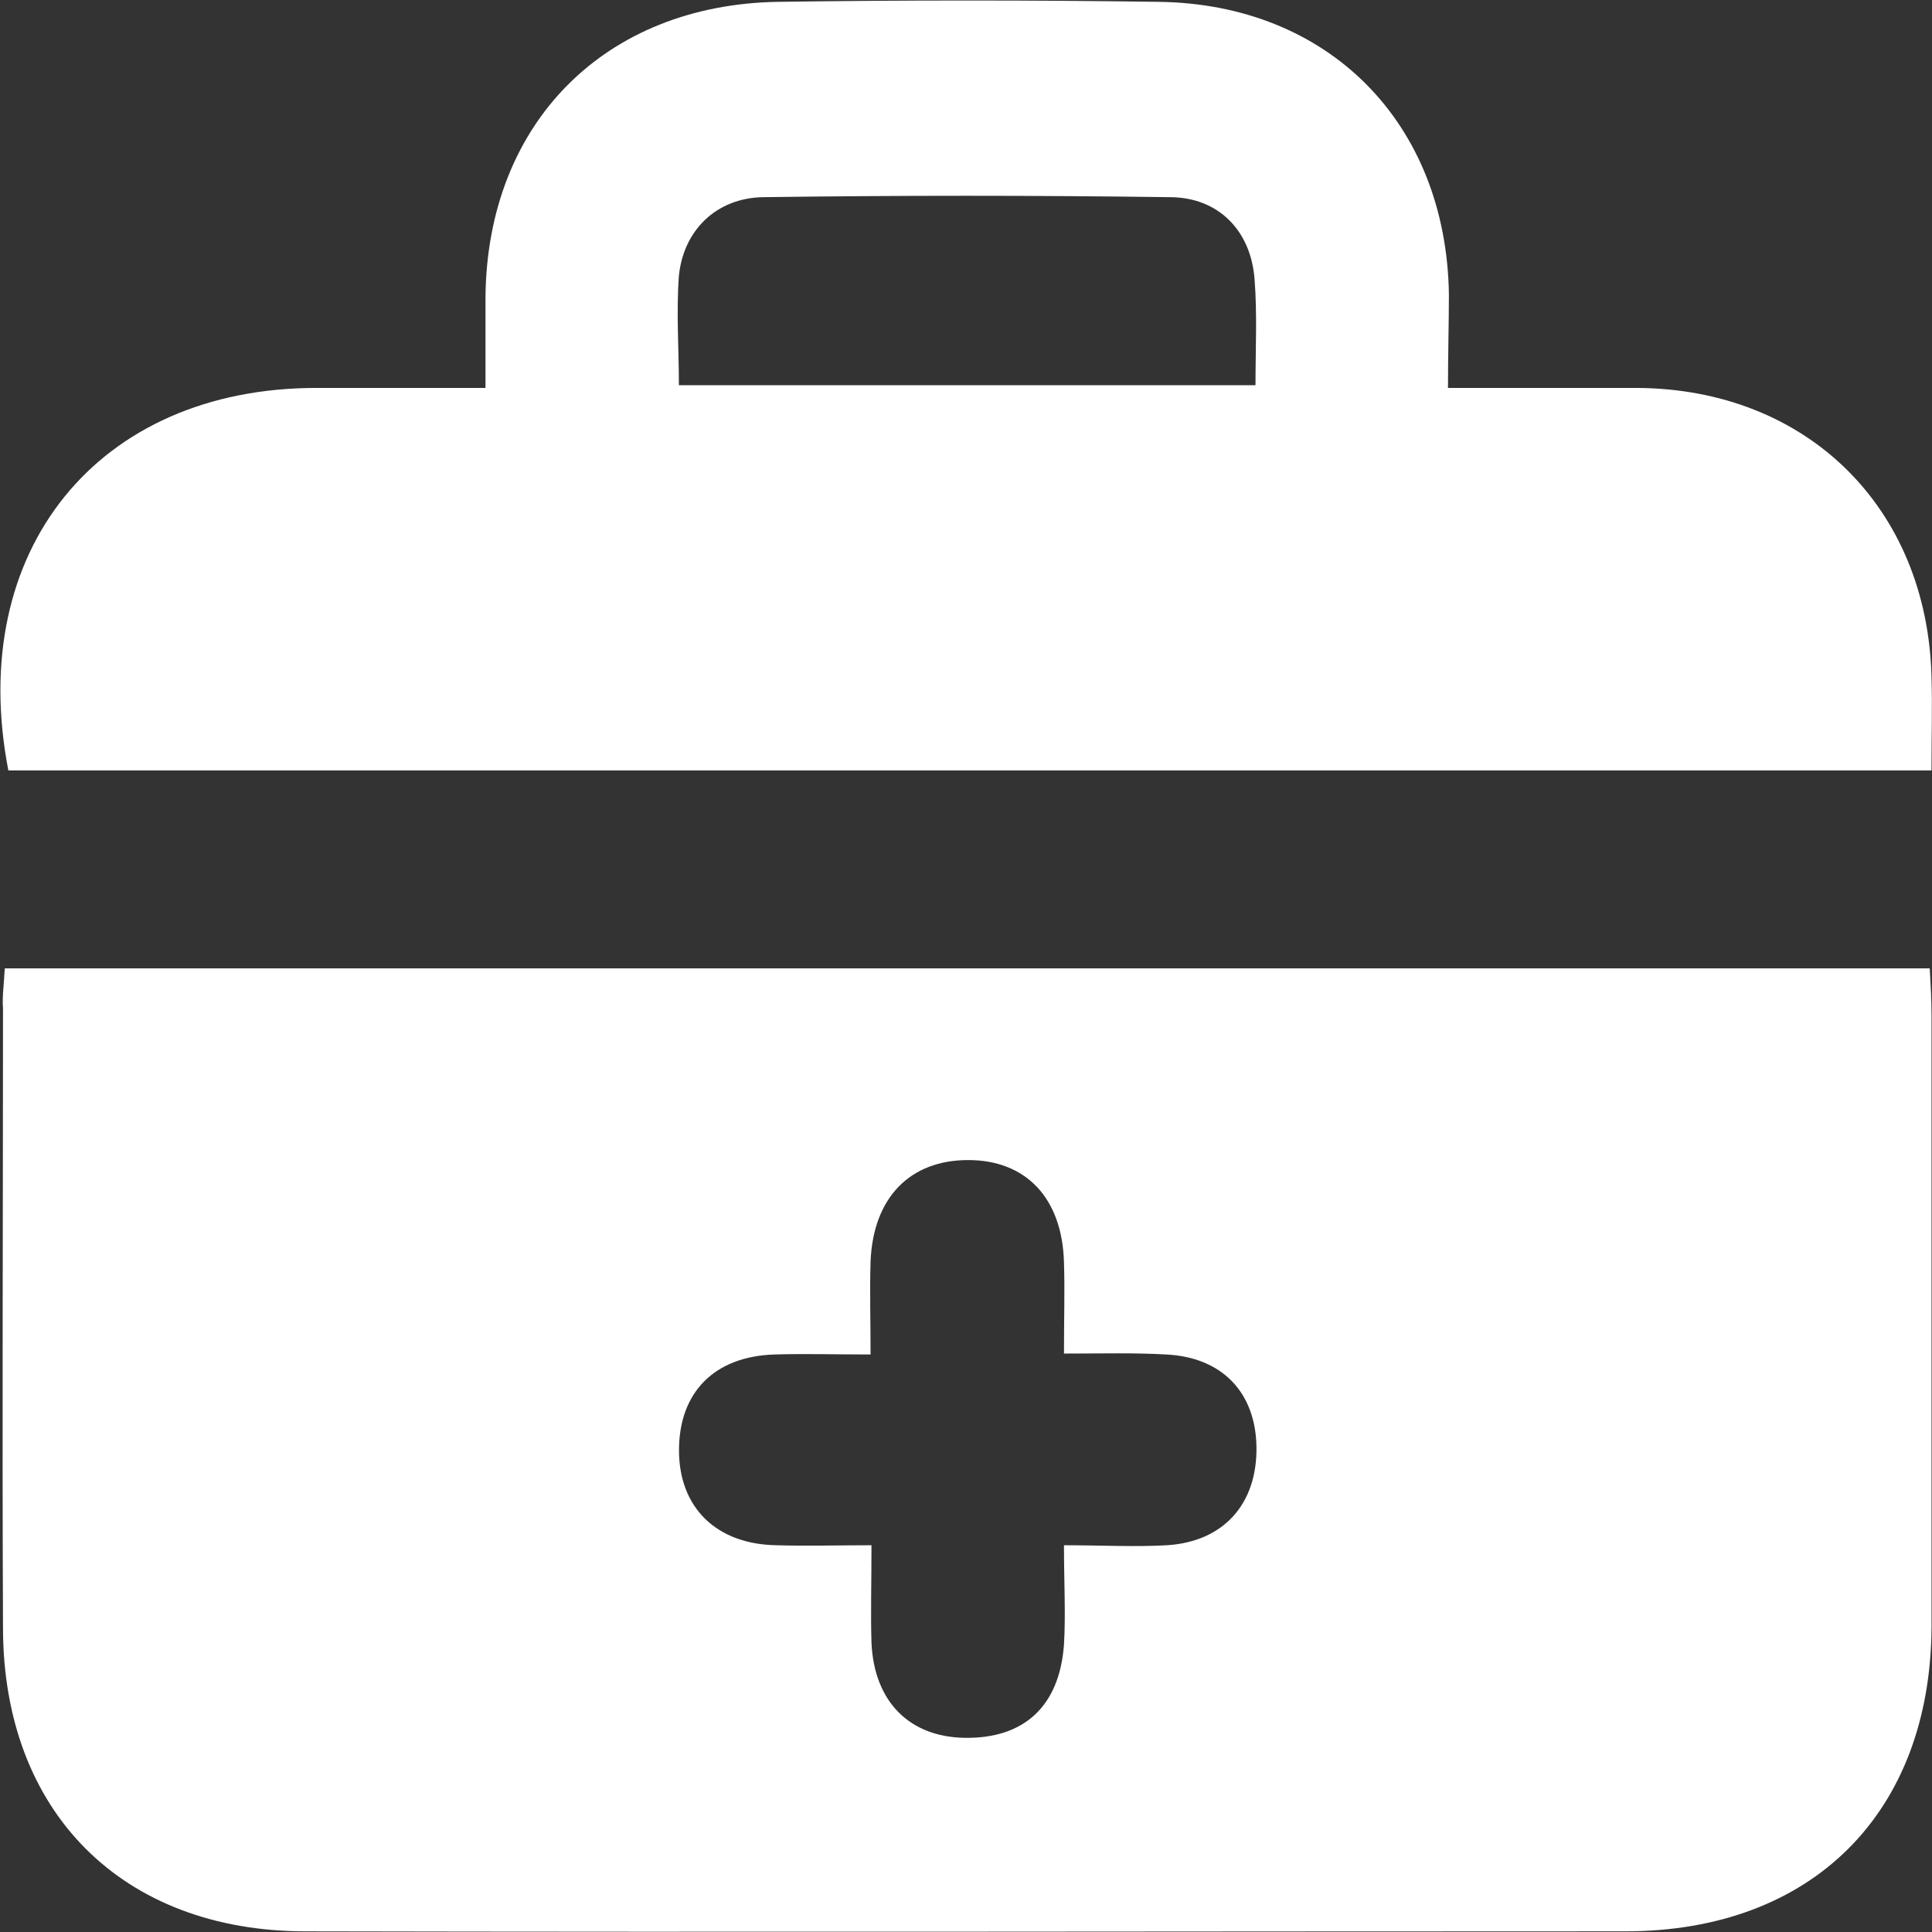<svg width="38" height="38" viewBox="0 0 38 38" fill="none" xmlns="http://www.w3.org/2000/svg">
<rect x="0" y="0" width="38" height="38" fill="#333333" stroke="none"/>
<path d="M0.094 19.047C12.733 19.047 25.3 19.047 37.956 19.047C37.974 19.367 37.991 19.687 37.991 19.99C37.991 23.991 37.991 27.992 37.991 31.994C37.974 35.657 35.645 37.987 31.966 37.987C23.309 37.987 14.67 38.005 6.013 37.987C2.405 37.987 0.059 35.639 0.059 32.011C0.041 27.957 0.059 23.884 0.059 19.83C0.041 19.616 0.076 19.385 0.094 19.047ZM20.927 26.623C20.927 25.929 20.945 25.378 20.927 24.827C20.892 23.564 20.18 22.817 19.043 22.817C17.905 22.817 17.176 23.546 17.123 24.809C17.105 25.396 17.123 25.965 17.123 26.641C16.412 26.641 15.825 26.623 15.239 26.641C14.048 26.676 13.355 27.388 13.355 28.526C13.355 29.646 14.084 30.375 15.274 30.393C15.879 30.411 16.483 30.393 17.141 30.393C17.141 31.122 17.123 31.727 17.141 32.314C17.194 33.47 17.887 34.163 18.972 34.181C20.145 34.199 20.838 33.559 20.927 32.349C20.963 31.745 20.927 31.122 20.927 30.393C21.656 30.393 22.314 30.429 22.953 30.393C24.073 30.322 24.731 29.575 24.713 28.455C24.695 27.388 24.038 26.694 22.936 26.641C22.314 26.605 21.691 26.623 20.927 26.623Z" fill="white"/>
<path d="M28.48 7.63C29.831 7.63 31.004 7.63 32.195 7.63C35.537 7.648 37.901 9.978 37.99 13.303C38.008 13.89 37.99 14.477 37.99 15.153C25.334 15.153 12.749 15.153 0.164 15.153C-0.672 10.831 1.923 7.63 6.225 7.63C7.292 7.63 8.358 7.63 9.549 7.63C9.549 7.008 9.549 6.421 9.549 5.834C9.585 2.419 11.895 0.09 15.308 0.036C17.797 0.001 20.285 0.001 22.774 0.036C26.134 0.072 28.444 2.419 28.498 5.781C28.498 6.367 28.48 6.954 28.48 7.63ZM13.353 7.577C17.21 7.577 20.925 7.577 24.694 7.577C24.694 6.848 24.729 6.172 24.676 5.496C24.605 4.536 23.965 3.878 23.005 3.878C20.339 3.842 17.672 3.842 15.006 3.878C14.082 3.896 13.442 4.536 13.353 5.425C13.3 6.136 13.353 6.848 13.353 7.577Z" fill="white"/>
</svg>
